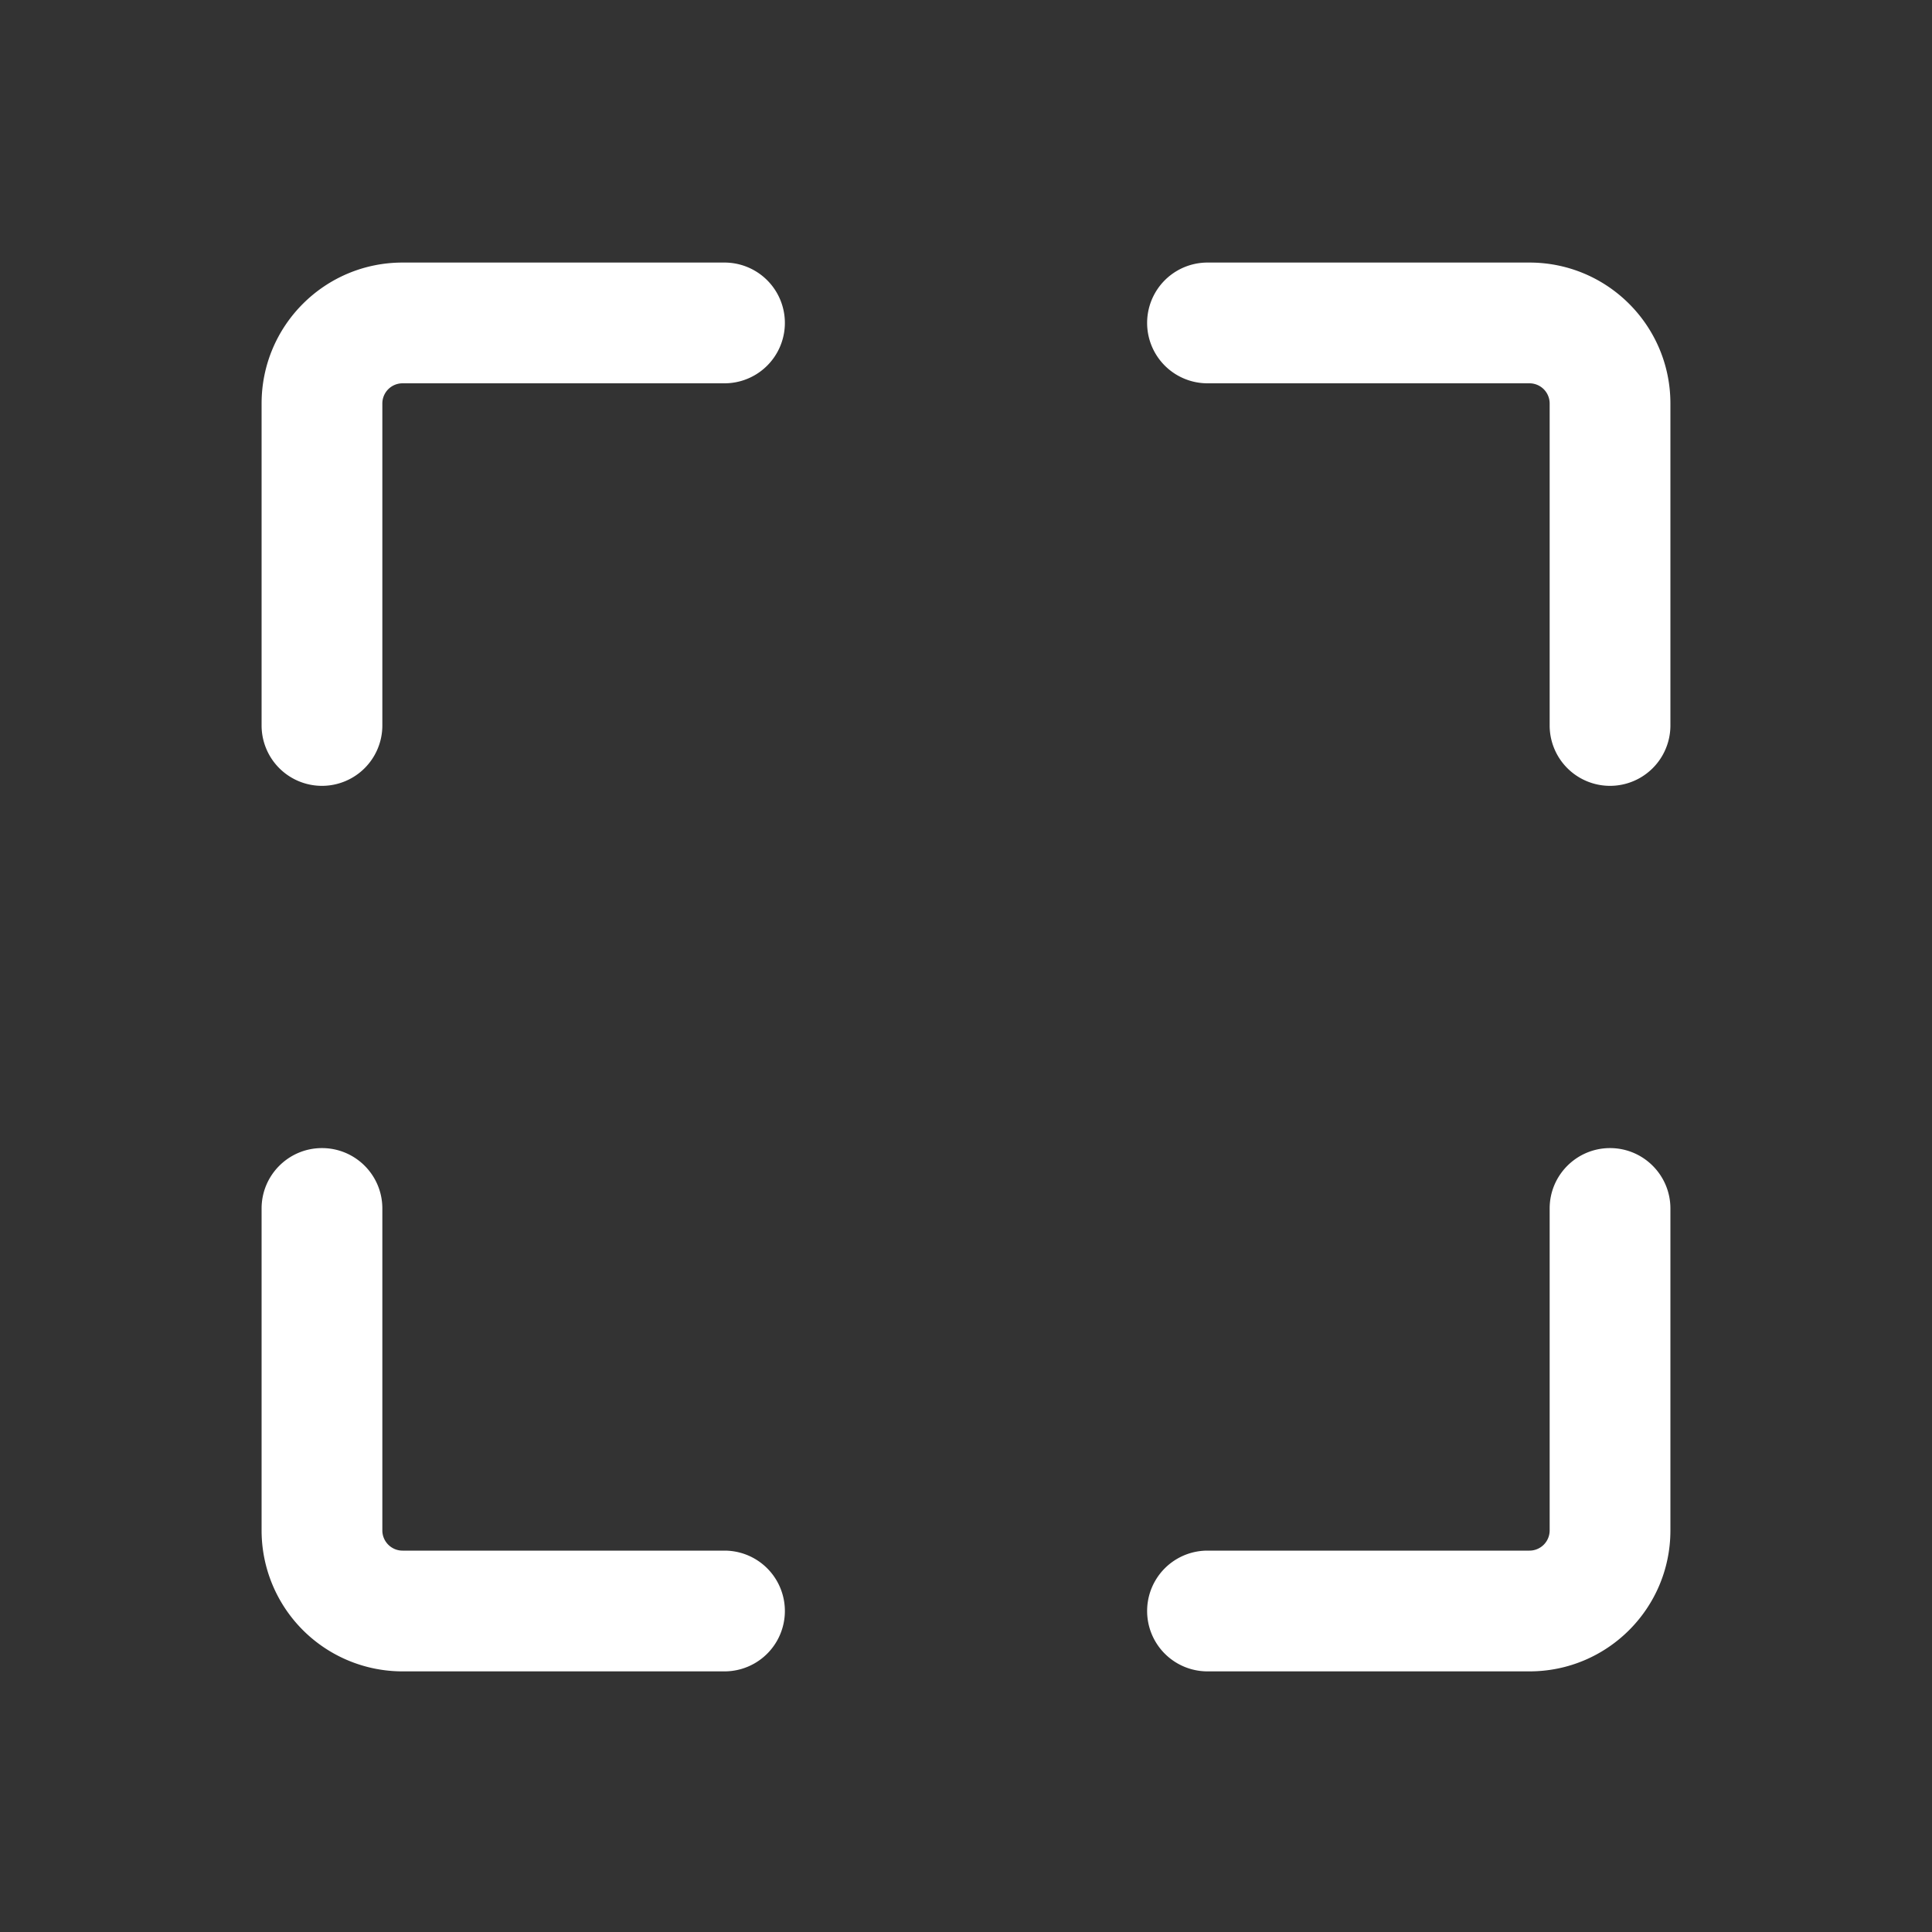 <svg width="20" height="20" viewBox="0 0 20 20" xmlns="http://www.w3.org/2000/svg" xmlns:xlink="http://www.w3.org/1999/xlink">
    <rect x="0" y="0" width="20" height="20" fill="#333333" stroke="none"/>
    <defs>
        <path id="wz4w7juo1a" d="M0 0h20v20H0z"/>
    </defs>
    <g transform="translate(0 .01)" fill="none" fill-rule="evenodd">
        <mask id="vs7mga11xb" fill="#fff">
            <use xlink:href="#wz4w7juo1a"/>
        </mask>
        <path d="M15.833 2.708c.806 0 1.459.653 1.459 1.459V7.5a.625.625 0 0 1-1.25 0V4.167a.209.209 0 0 0-.209-.209H12.5a.625.625 0 1 1 0-1.25h3.333zm.834 9.167c.345 0 .625.28.625.625v3.333c0 .806-.653 1.459-1.459 1.459H12.5a.625.625 0 0 1 0-1.25h3.333a.209.209 0 0 0 .209-.209V12.5c0-.345.28-.625.625-.625zm-13.334 0c.346 0 .625.28.625.625v3.333c0 .115.094.209.209.209H7.5a.625.625 0 1 1 0 1.25H4.167a1.459 1.459 0 0 1-1.459-1.459V12.5c0-.345.28-.625.625-.625zM7.5 2.708a.625.625 0 1 1 0 1.25H4.167a.209.209 0 0 0-.209.209V7.5a.625.625 0 1 1-1.25 0V4.167c0-.806.653-1.459 1.459-1.459H7.5z" fill="#FFF" mask="url(#vs7mga11xb)"/>
    </g>
</svg>
